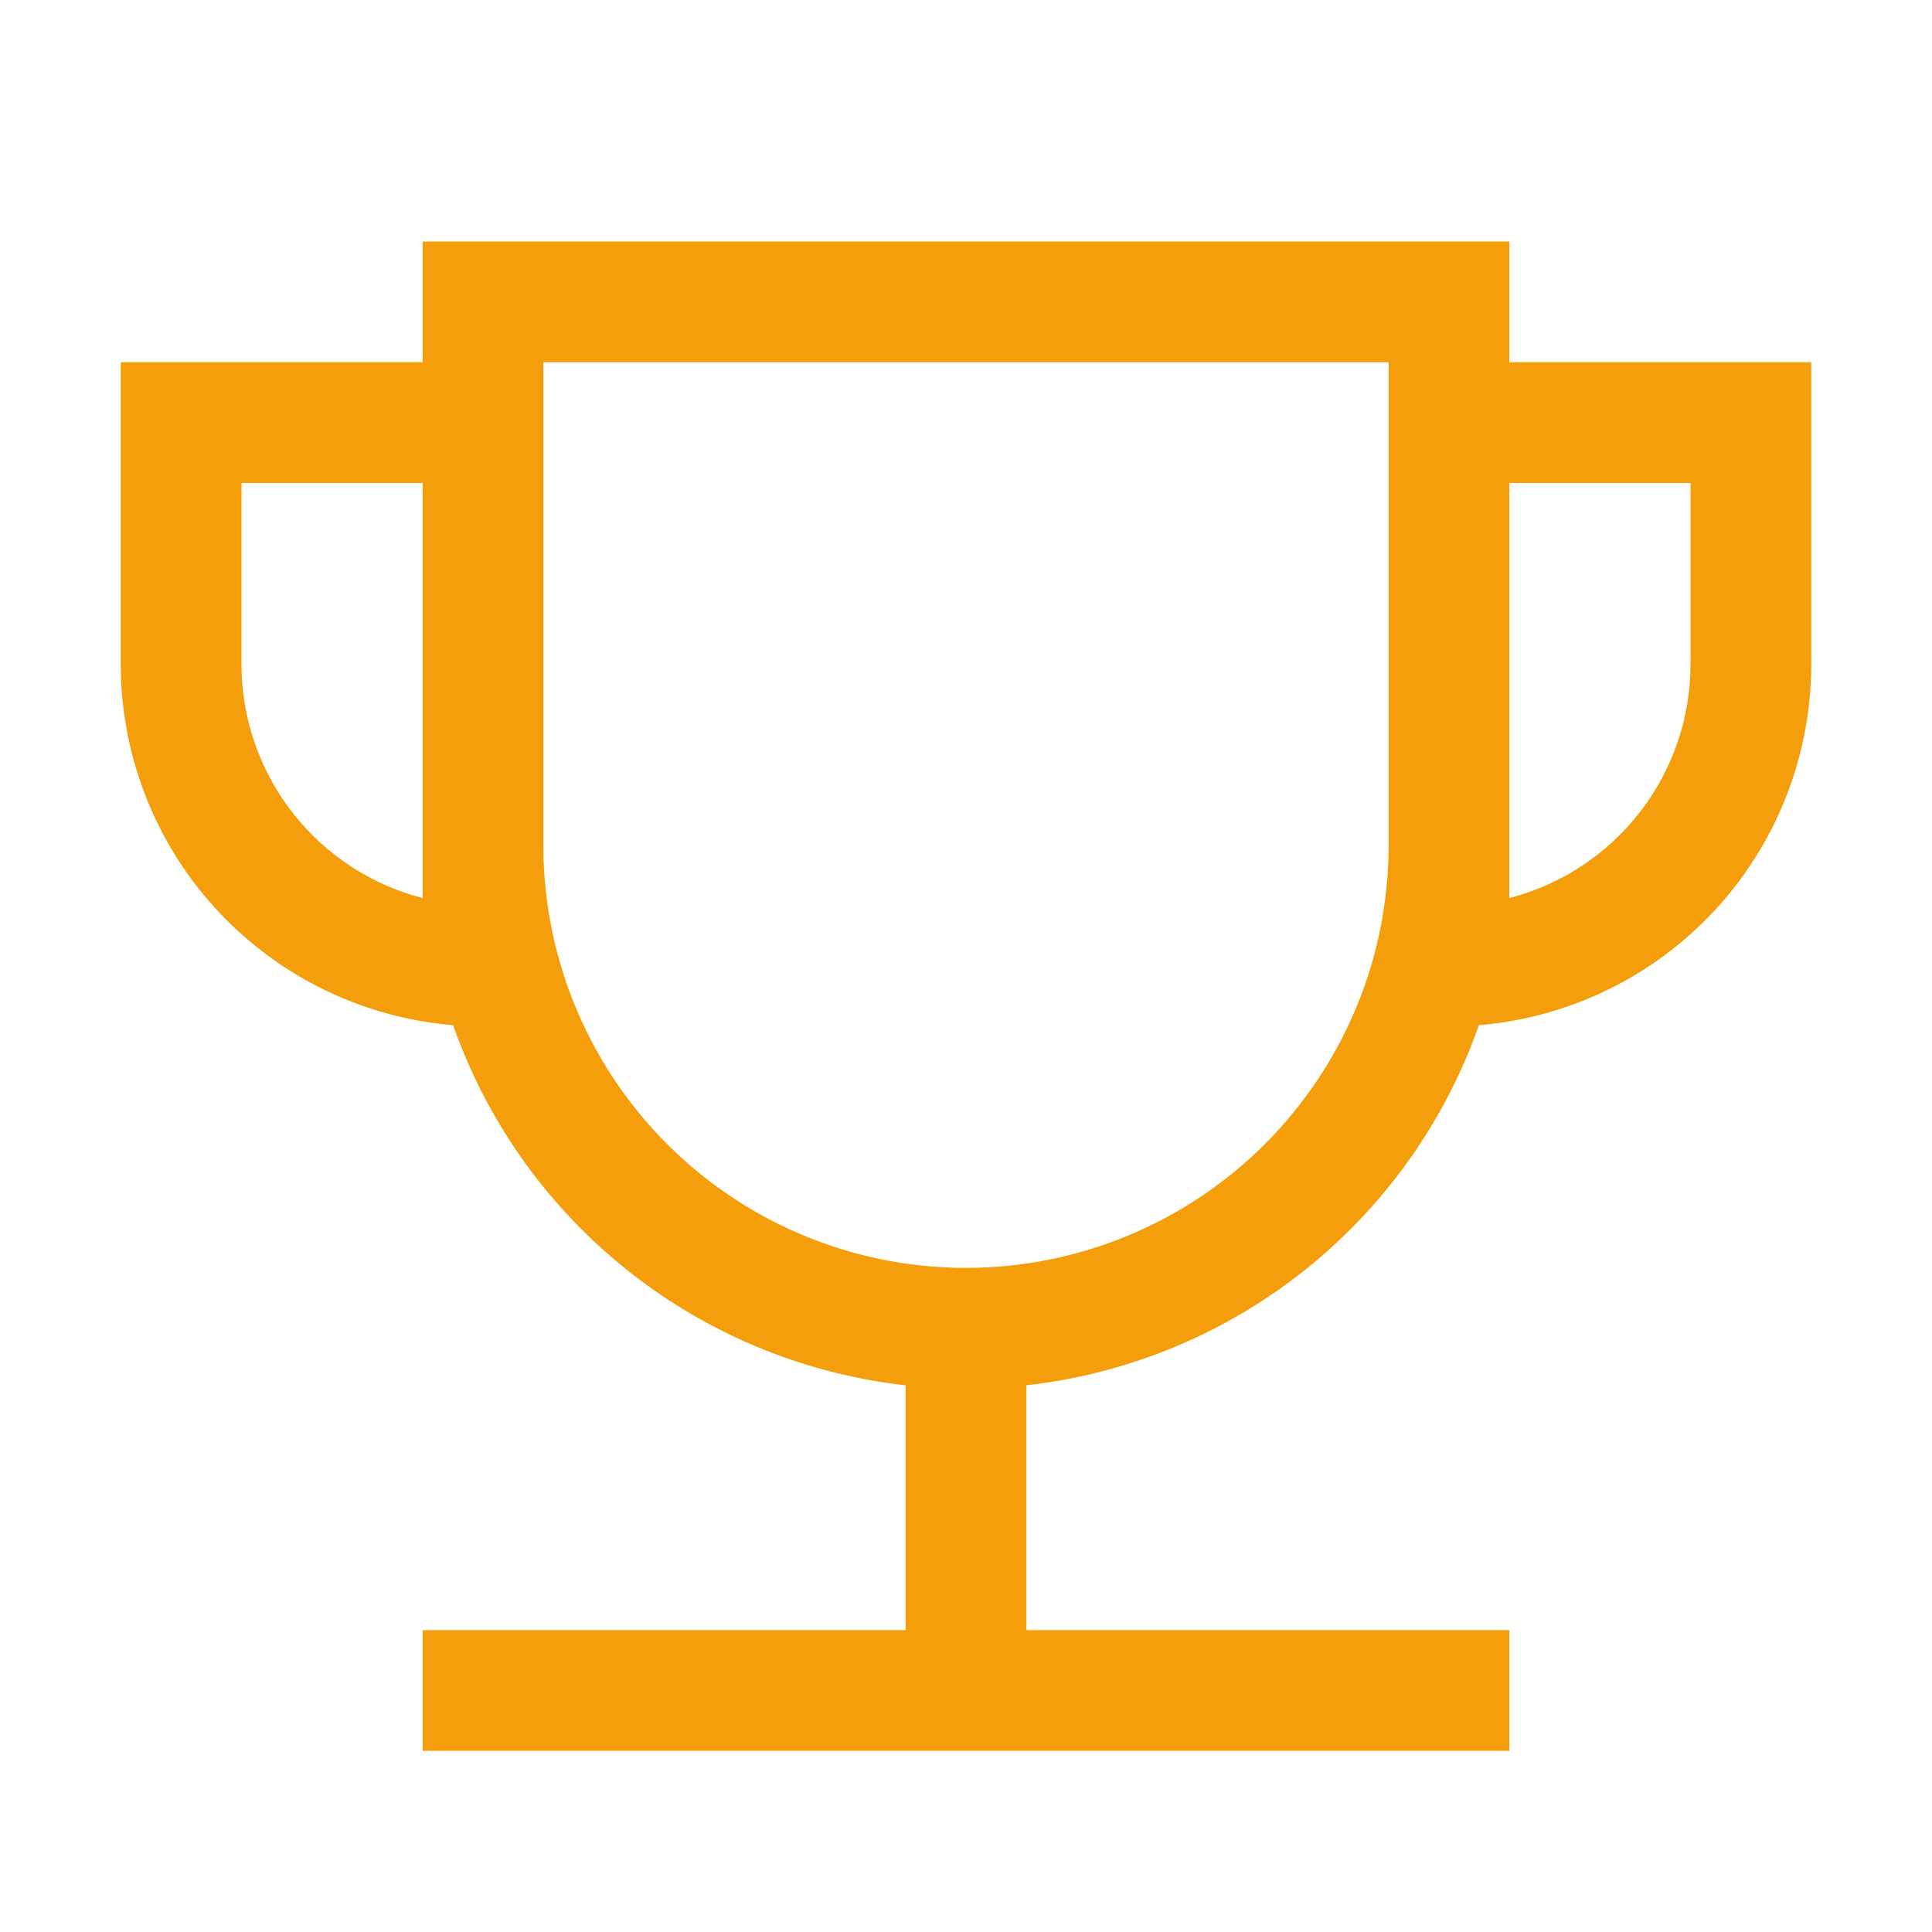 <?xml version="1.0" standalone="no"?><!DOCTYPE svg PUBLIC "-//W3C//DTD SVG 1.1//EN" "http://www.w3.org/Graphics/SVG/1.1/DTD/svg11.dtd"><svg t="1731651399624" class="icon" viewBox="0 0 1024 1024" version="1.1" xmlns="http://www.w3.org/2000/svg" p-id="6501" xmlns:xlink="http://www.w3.org/1999/xlink" width="256" height="256"><path d="M224 928v-64h256v-129.76a288.288 288.288 0 0 1-239.84-190.88A192 192 0 0 1 64 352V192h160V128h576v64h160v160a192 192 0 0 1-176.16 191.36A288.288 288.288 0 0 1 544 734.24L544 864h256v64H224zM736 192H288v256a224 224 0 0 0 448 0V192zM224 256H128v96a128.064 128.064 0 0 0 96 123.968V256z m672 0h-96v219.968a128.064 128.064 0 0 0 95.84-117.376L896 352V256z" fill="#f59e0b" p-id="6502"></path></svg>